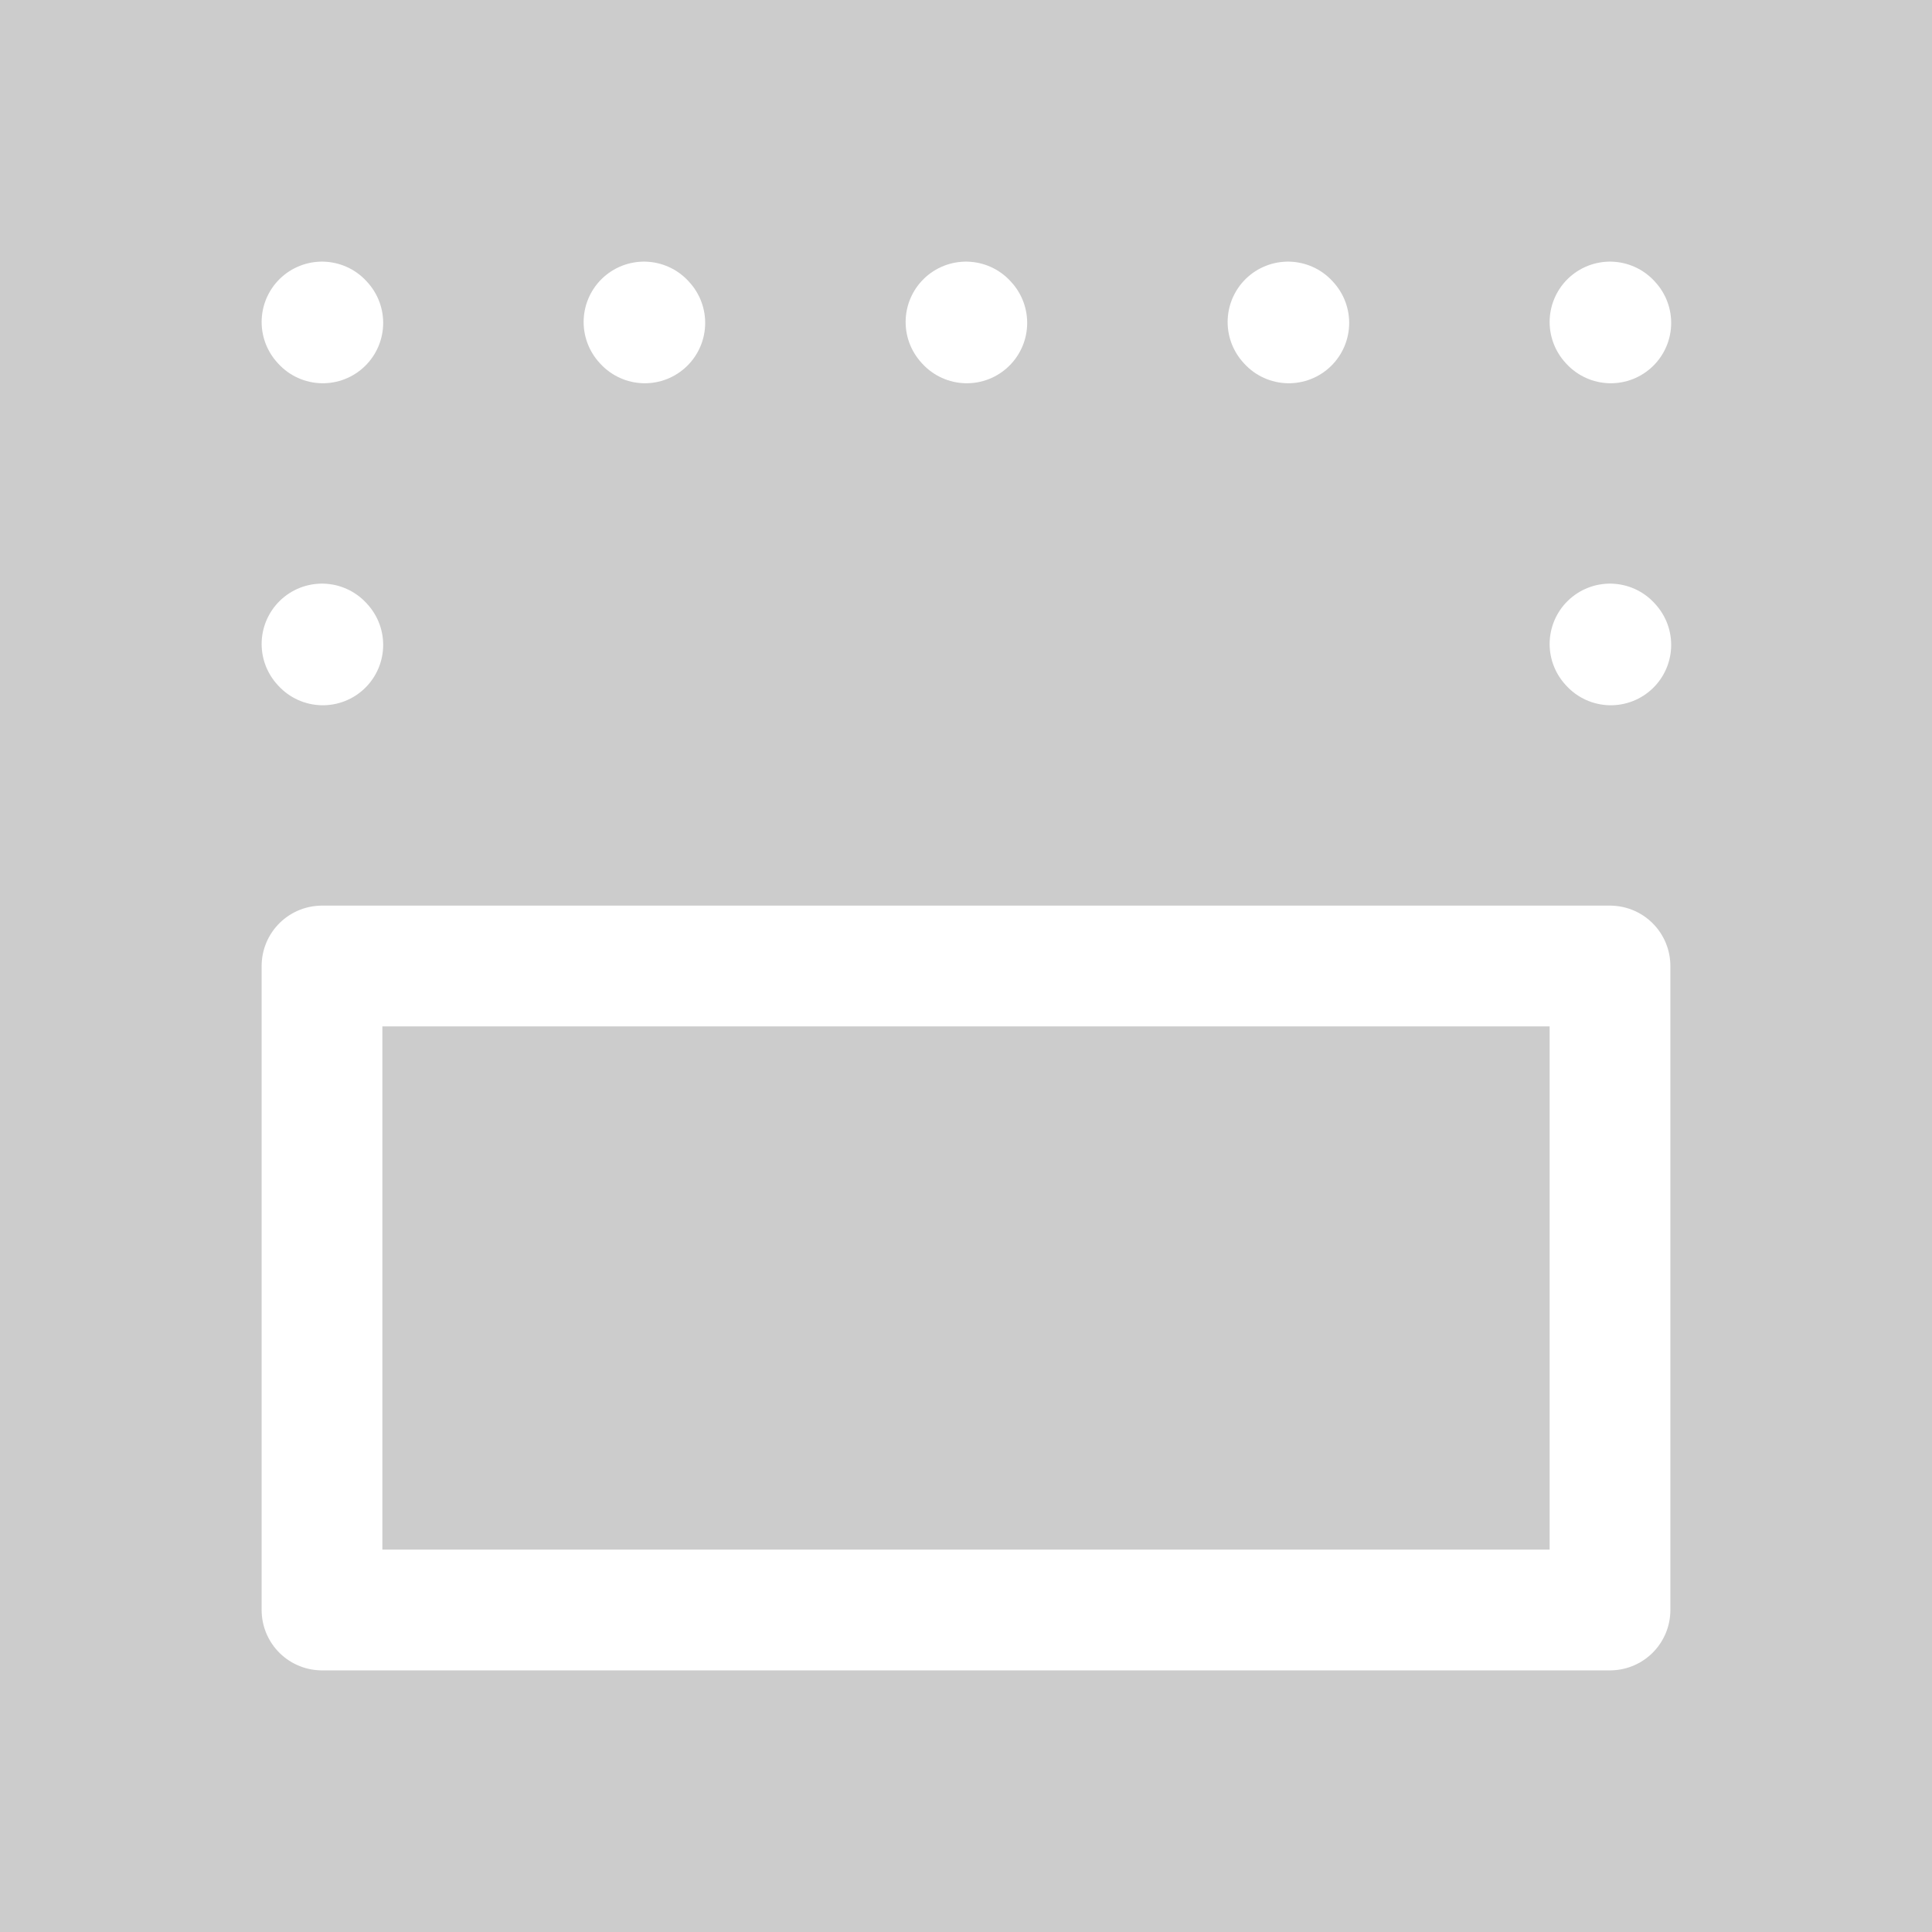 <?xml version="1.0" encoding="UTF-8"?><svg width="24px" height="24px" stroke-width="1.5" viewBox="0 0 24 24" fill="none" xmlns="http://www.w3.org/2000/svg" color="#ffffff" opacity="0.25"><rect x="0" y="0" width="24" height="24" fill="#333333" stroke="none"/><path d="M4 8L4.01 8.011" stroke="#ffffff" stroke-width="1.5" stroke-linecap="round" stroke-linejoin="round"></path><path d="M4 4L4.01 4.011" stroke="#ffffff" stroke-width="1.5" stroke-linecap="round" stroke-linejoin="round"></path><path d="M8 4L8.01 4.011" stroke="#ffffff" stroke-width="1.5" stroke-linecap="round" stroke-linejoin="round"></path><path d="M12 4L12.01 4.011" stroke="#ffffff" stroke-width="1.5" stroke-linecap="round" stroke-linejoin="round"></path><path d="M16 4L16.01 4.011" stroke="#ffffff" stroke-width="1.5" stroke-linecap="round" stroke-linejoin="round"></path><path d="M20 4L20.01 4.011" stroke="#ffffff" stroke-width="1.5" stroke-linecap="round" stroke-linejoin="round"></path><path d="M20 8L20.01 8.011" stroke="#ffffff" stroke-width="1.5" stroke-linecap="round" stroke-linejoin="round"></path><path d="M4 12V20H20V12H4Z" stroke="#ffffff" stroke-width="1.5" stroke-linecap="round" stroke-linejoin="round"></path></svg>